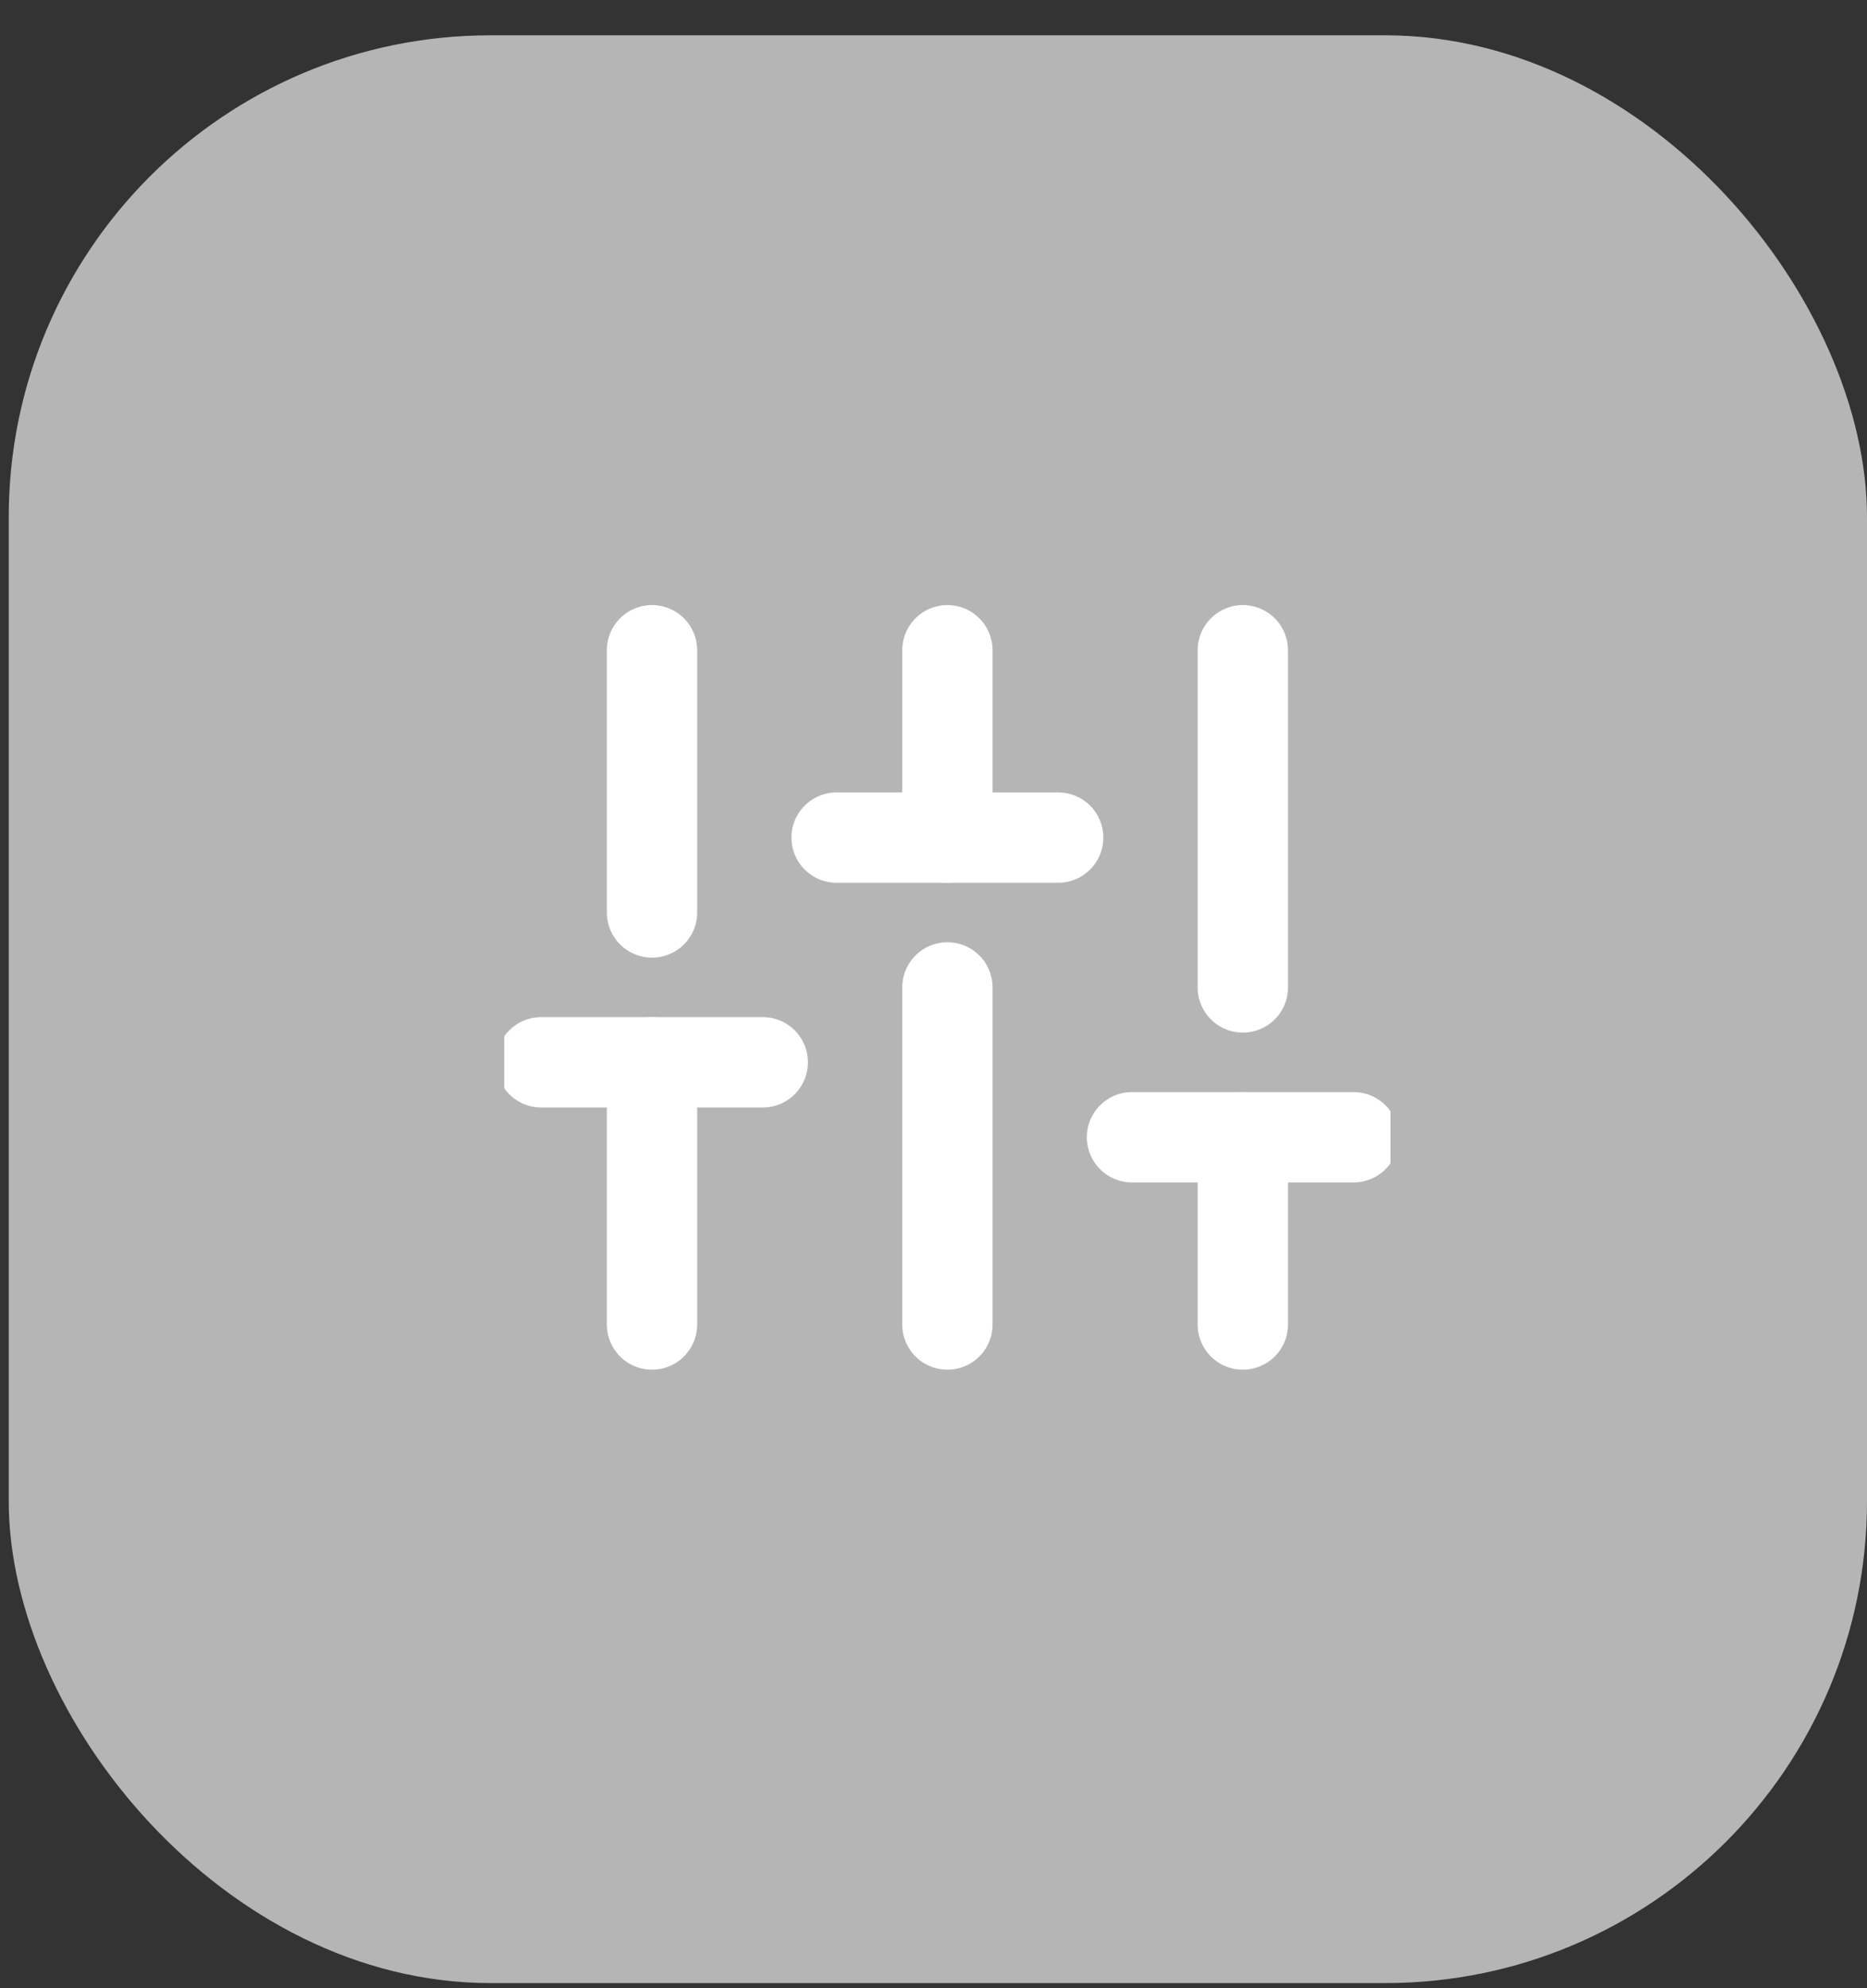 <svg width="31" height="33" viewBox="0 0 31 33" fill="none" xmlns="http://www.w3.org/2000/svg">
<rect x="0" y="0" width="31" height="33" fill="#333333" stroke="none"/>
<rect x="0.145" y="0.586" width="30.855" height="32.329" rx="8" fill="#B5B5B5"/>
<g clip-path="url(#clip0_2_121)">
<path d="M10.826 21.984V17.632" stroke="white" stroke-width="1.5" stroke-linecap="round" stroke-linejoin="round"/>
<path d="M10.826 15.145V10.793" stroke="white" stroke-width="1.5" stroke-linecap="round" stroke-linejoin="round"/>
<path d="M15.731 21.984V16.389" stroke="white" stroke-width="1.5" stroke-linecap="round" stroke-linejoin="round"/>
<path d="M15.731 13.902V10.793" stroke="white" stroke-width="1.5" stroke-linecap="round" stroke-linejoin="round"/>
<path d="M20.636 21.984V18.876" stroke="white" stroke-width="1.5" stroke-linecap="round" stroke-linejoin="round"/>
<path d="M20.636 16.389V10.793" stroke="white" stroke-width="1.5" stroke-linecap="round" stroke-linejoin="round"/>
<path d="M8.986 17.632H12.665" stroke="white" stroke-width="1.5" stroke-linecap="round" stroke-linejoin="round"/>
<path d="M13.891 13.902H17.57" stroke="white" stroke-width="1.5" stroke-linecap="round" stroke-linejoin="round"/>
<path d="M18.796 18.876H22.475" stroke="white" stroke-width="1.5" stroke-linecap="round" stroke-linejoin="round"/>
</g>
<defs>
<clipPath id="clip0_2_121">
<rect width="14.715" height="14.921" fill="white" transform="translate(8.373 8.928)"/>
</clipPath>
</defs>
</svg>

